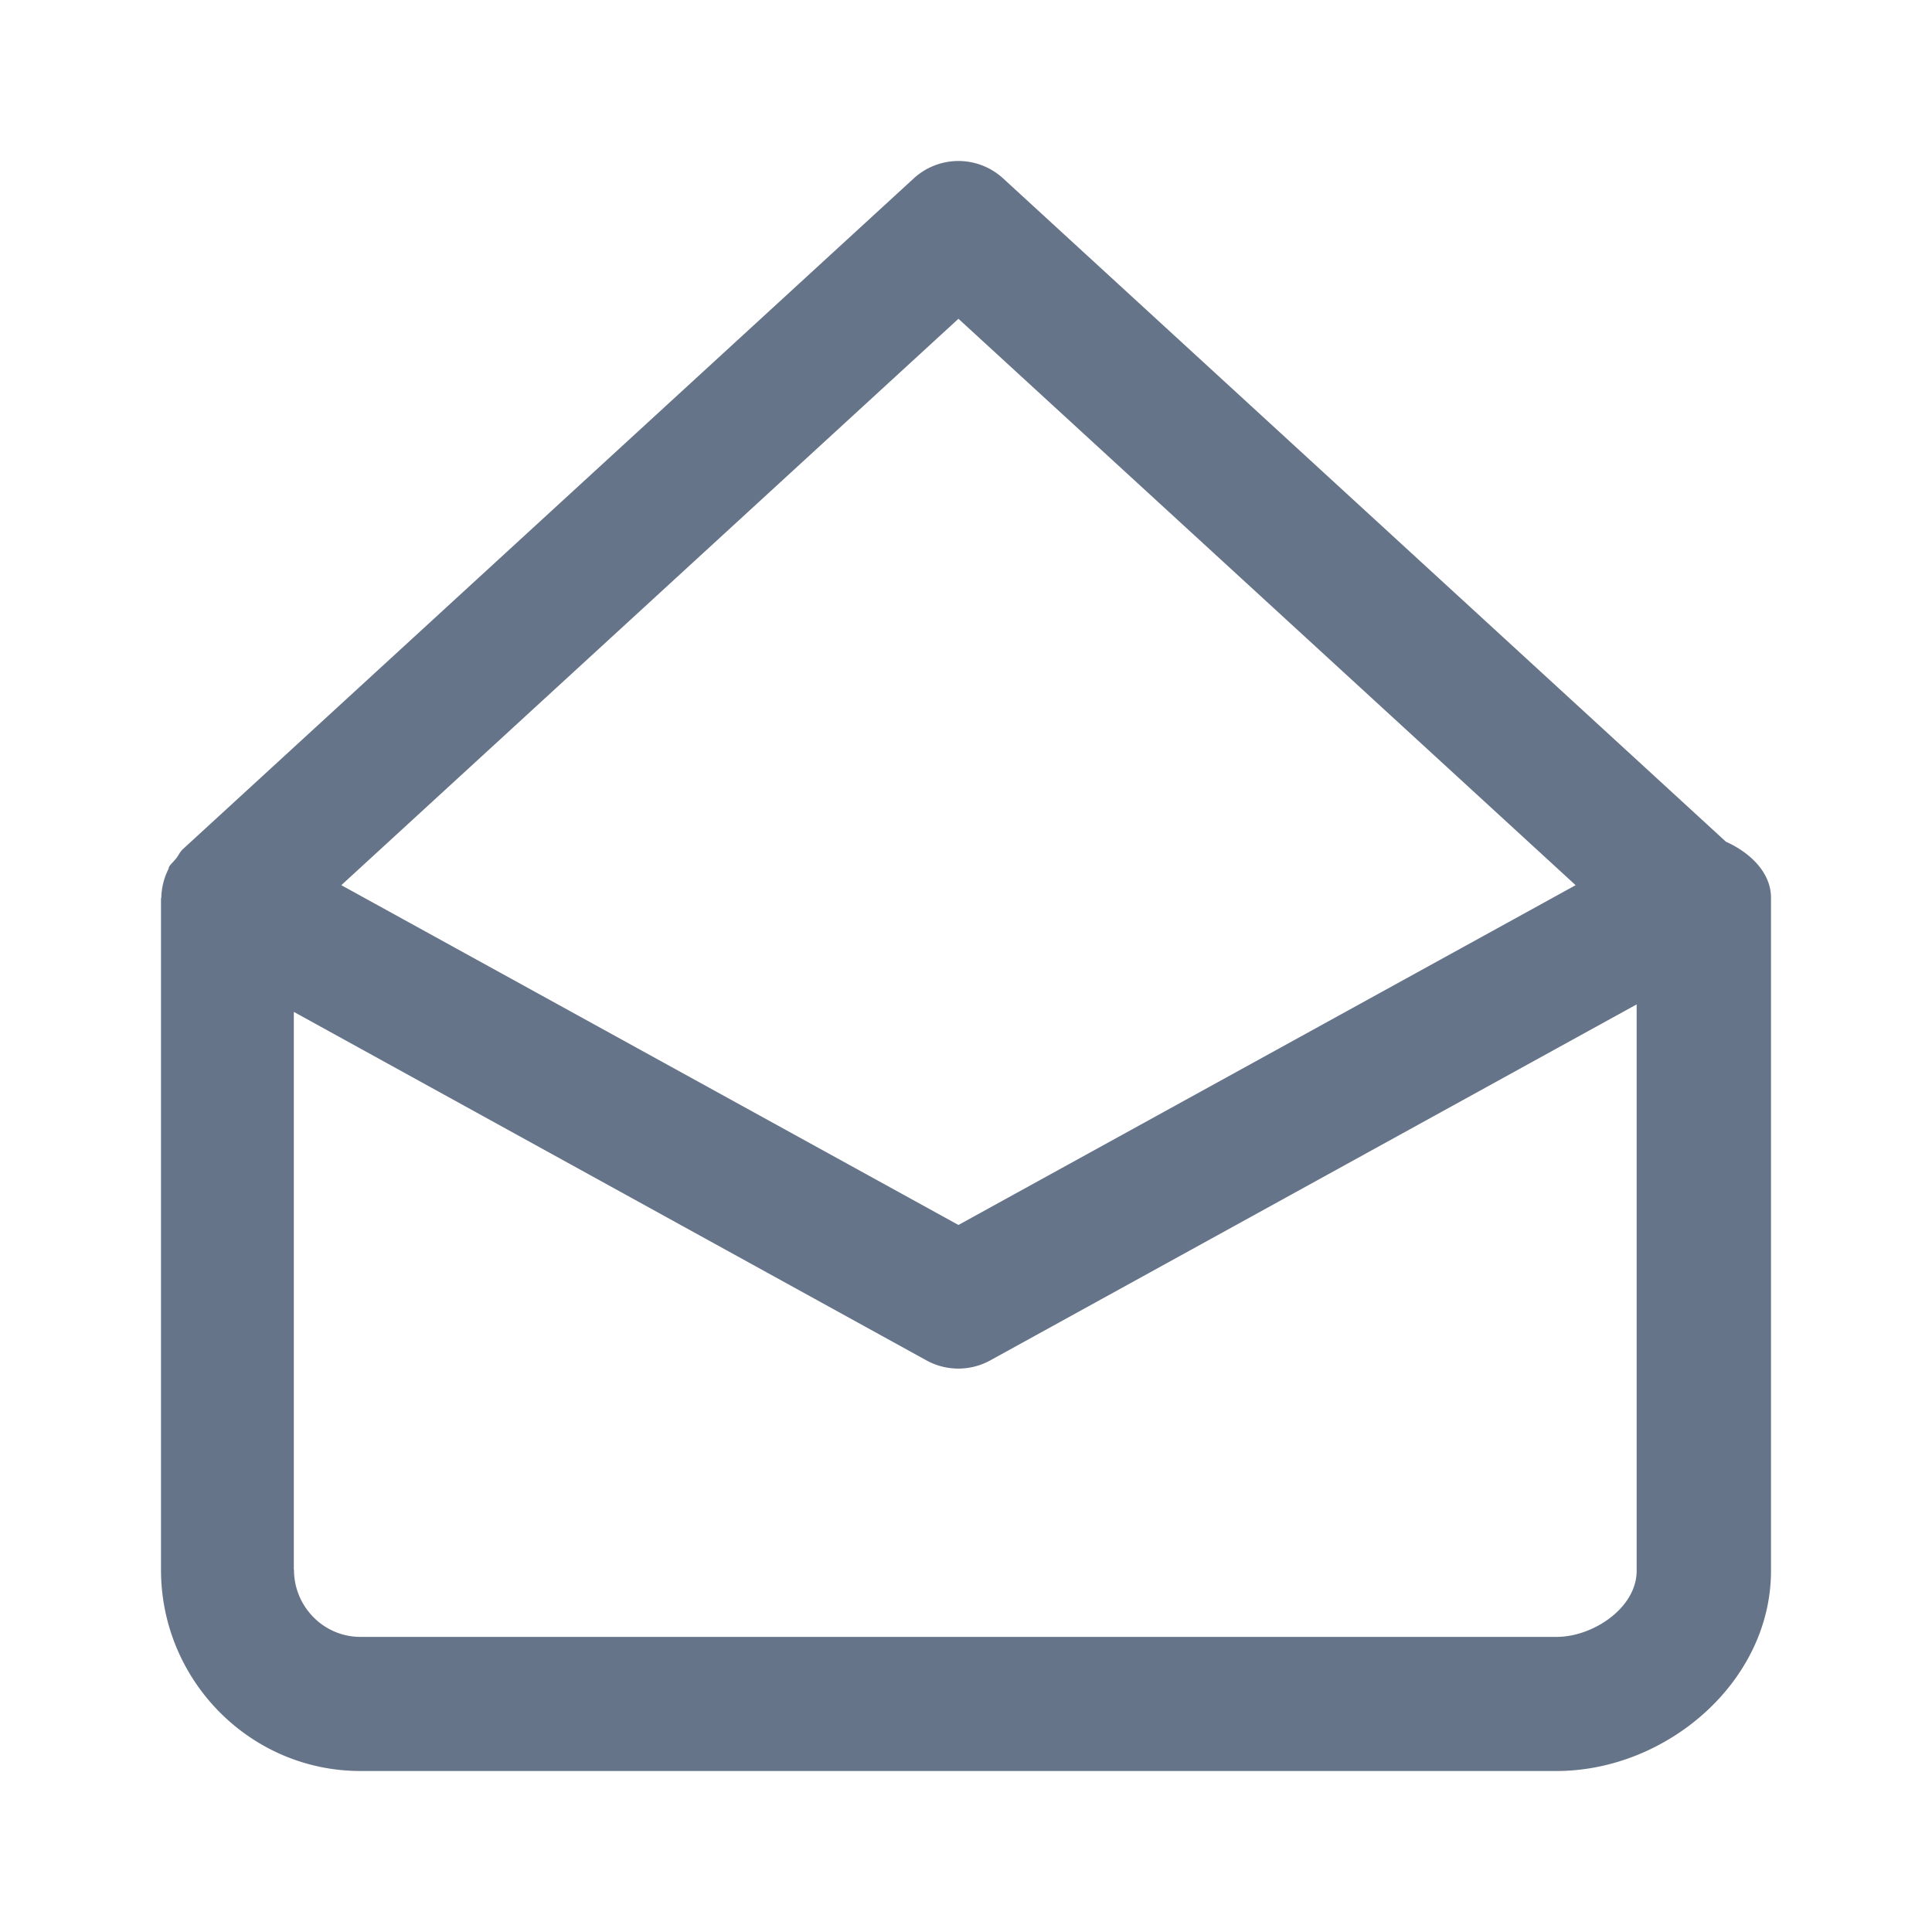 <svg xmlns="http://www.w3.org/2000/svg" fill="none" viewBox="0 0 24 24"><path fill="#667489" fill-rule="evenodd" d="M19.336 22H4.477C3.112 22 2 20.879 2 19.5v-8.333c0-.007.002-.013.004-.02a.828.828 0 0 1 .09-.354.092.092 0 0 1 .007-.026c.018-.033.048-.054.07-.084l.018-.02c.029-.038.046-.08.081-.113l9.081-8.334a.821.821 0 0 1 1.11 0l8.979 8.24c.305.137.56.386.56.696v8.361C22 20.893 20.701 22 19.336 22ZM3.652 19.5c0 .46.37.834.825.834h14.86c.454 0 .994-.362.994-.82v-7.037L12.3 16.9a.822.822 0 0 1-.79 0l-7.86-4.33v6.93Zm8.254-15.54L4.24 10.996l7.666 4.221 7.667-4.221-7.667-7.036Z" clip-rule="evenodd"/></svg>